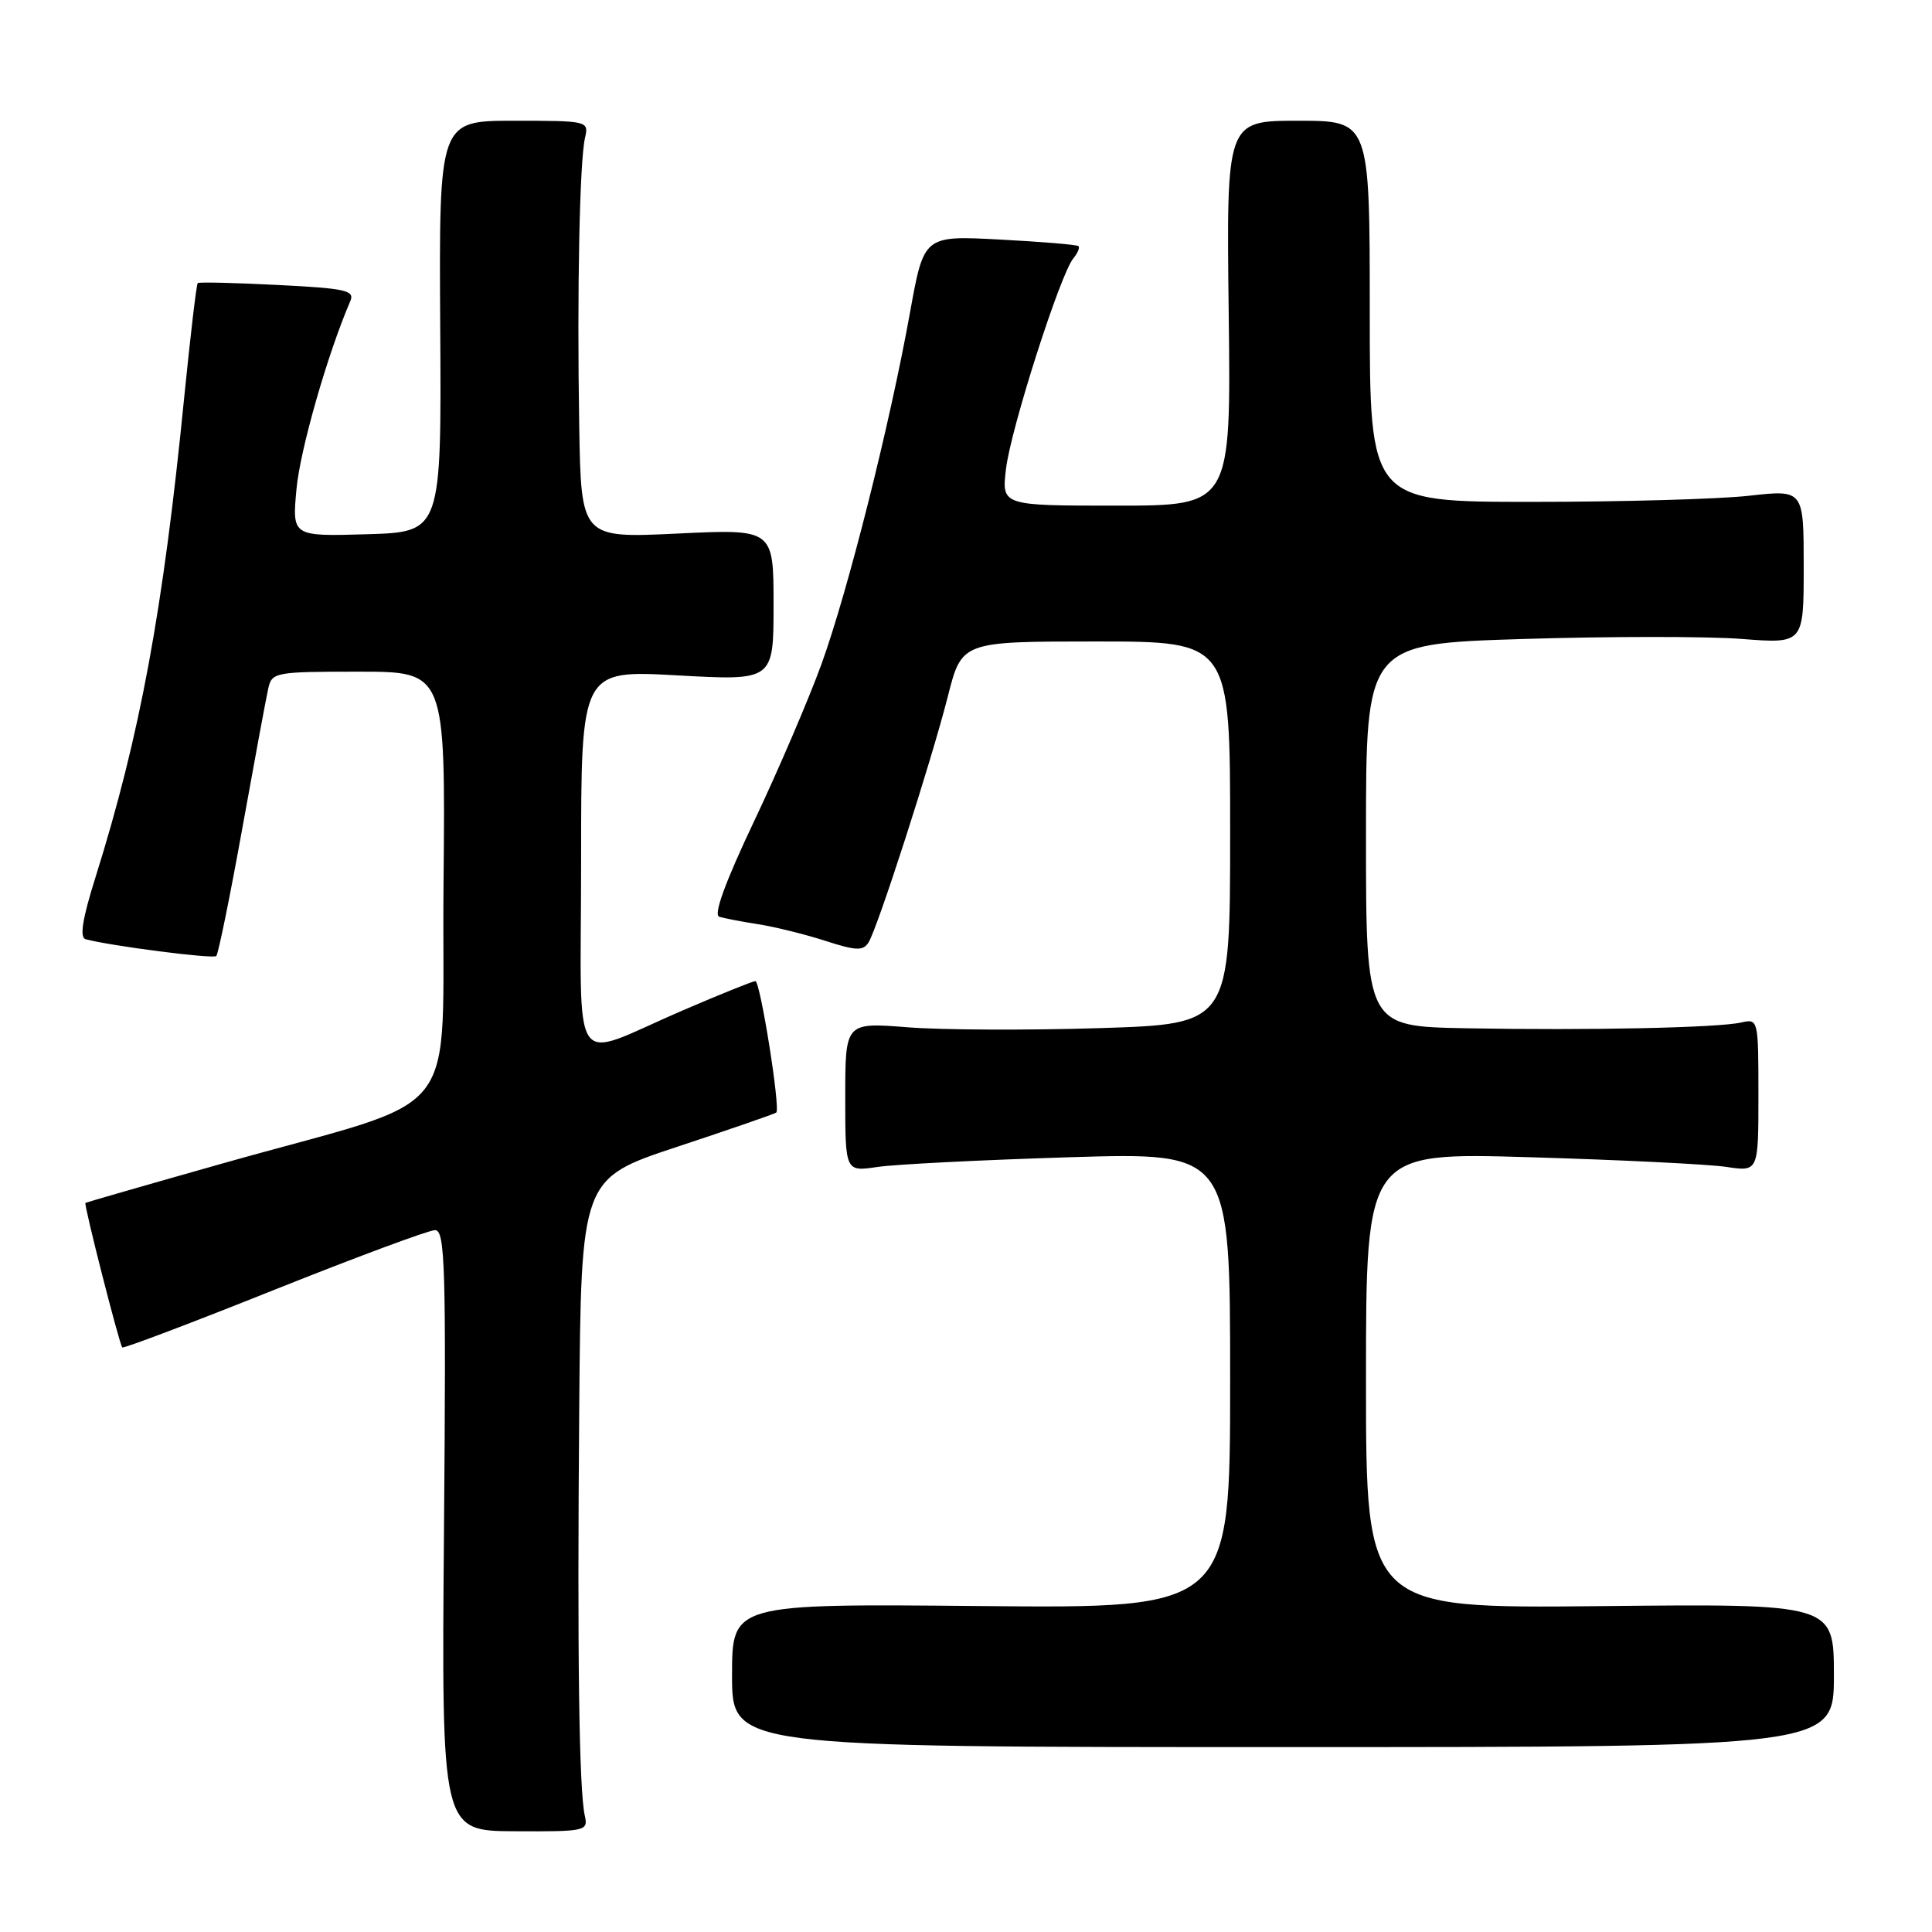 <?xml version="1.0" encoding="UTF-8" standalone="no"?>
<!DOCTYPE svg PUBLIC "-//W3C//DTD SVG 1.1//EN" "http://www.w3.org/Graphics/SVG/1.1/DTD/svg11.dtd" >
<svg xmlns="http://www.w3.org/2000/svg" xmlns:xlink="http://www.w3.org/1999/xlink" version="1.1" viewBox="0 0 256 256">
 <g >
 <path fill="currentColor"
d=" M 77.49 240.60 C 76.73 237.18 76.48 219.45 76.75 186.83 C 77.00 156.17 77.00 156.17 89.75 151.95 C 96.76 149.63 102.66 147.59 102.86 147.42 C 103.44 146.93 100.74 130.00 100.09 130.00 C 99.77 130.00 95.45 131.74 90.50 133.87 C 75.22 140.43 77.00 143.05 77.00 113.96 C 77.00 88.78 77.00 88.78 89.75 89.49 C 102.50 90.20 102.50 90.20 102.50 80.14 C 102.50 70.09 102.50 70.09 89.75 70.70 C 77.00 71.31 77.00 71.31 76.75 56.40 C 76.45 38.56 76.80 21.35 77.52 18.25 C 78.03 16.03 77.89 16.00 68.10 16.00 C 58.17 16.00 58.17 16.00 58.33 43.25 C 58.50 70.50 58.50 70.50 48.60 70.79 C 38.70 71.08 38.70 71.08 39.29 64.76 C 39.78 59.54 43.40 46.90 46.42 39.89 C 47.02 38.48 45.80 38.21 36.80 37.76 C 31.14 37.47 26.36 37.36 26.20 37.51 C 26.03 37.66 25.23 44.46 24.41 52.64 C 21.60 80.98 18.56 97.42 12.63 116.32 C 10.92 121.75 10.53 124.23 11.34 124.45 C 14.65 125.34 28.24 127.09 28.66 126.68 C 28.92 126.41 30.47 118.84 32.09 109.85 C 33.71 100.86 35.26 92.49 35.54 91.25 C 36.02 89.08 36.43 89.00 47.53 89.00 C 59.03 89.00 59.03 89.00 58.77 117.15 C 58.46 149.54 62.10 144.94 29.50 154.16 C 19.60 156.96 11.42 159.32 11.32 159.39 C 11.08 159.57 15.82 178.15 16.20 178.54 C 16.37 178.71 25.42 175.28 36.32 170.92 C 47.21 166.57 56.81 163.00 57.64 163.00 C 58.98 163.00 59.12 167.72 58.83 202.80 C 58.50 242.61 58.50 242.61 68.23 242.65 C 77.61 242.70 77.95 242.62 77.49 240.60 Z  M 243.00 222.00 C 243.00 212.50 243.00 212.50 212.00 212.82 C 181.00 213.13 181.00 213.13 181.00 182.91 C 181.00 152.69 181.00 152.69 202.75 153.34 C 214.71 153.69 226.41 154.27 228.75 154.62 C 233.00 155.26 233.00 155.26 233.00 145.11 C 233.00 135.10 232.97 134.97 230.75 135.48 C 227.70 136.19 210.39 136.55 194.25 136.25 C 181.00 136.00 181.00 136.00 181.00 110.66 C 181.00 85.32 181.00 85.32 201.76 84.67 C 213.17 84.32 226.22 84.31 230.76 84.66 C 239.00 85.30 239.00 85.30 239.00 75.09 C 239.00 64.88 239.00 64.88 231.75 65.69 C 227.76 66.14 214.82 66.50 203.00 66.50 C 181.50 66.50 181.50 66.50 181.50 41.25 C 181.50 16.00 181.50 16.00 172.00 16.00 C 162.50 16.00 162.50 16.00 162.81 41.50 C 163.12 67.00 163.12 67.00 147.92 67.00 C 132.72 67.00 132.72 67.00 133.30 62.13 C 133.92 56.85 140.49 36.32 142.22 34.24 C 142.80 33.53 143.11 32.80 142.89 32.61 C 142.68 32.42 137.98 32.03 132.46 31.74 C 122.42 31.21 122.42 31.21 120.59 41.36 C 117.89 56.35 112.35 78.33 108.85 88.00 C 107.15 92.67 103.14 102.03 99.93 108.80 C 96.11 116.85 94.51 121.23 95.30 121.47 C 95.96 121.68 98.30 122.13 100.50 122.47 C 102.70 122.82 106.69 123.80 109.37 124.67 C 113.46 125.99 114.37 126.02 115.09 124.87 C 116.30 122.93 123.40 100.90 125.60 92.25 C 127.44 85.00 127.44 85.00 145.22 85.00 C 163.00 85.00 163.00 85.00 163.00 110.34 C 163.00 135.69 163.00 135.69 145.75 136.23 C 136.26 136.53 124.79 136.48 120.25 136.12 C 112.00 135.47 112.00 135.47 112.00 145.37 C 112.00 155.26 112.00 155.26 116.25 154.63 C 118.59 154.28 130.06 153.70 141.75 153.34 C 163.00 152.69 163.00 152.69 163.00 182.91 C 163.00 213.12 163.00 213.12 130.00 212.81 C 97.00 212.50 97.00 212.50 97.00 222.00 C 97.00 231.50 97.00 231.50 170.00 231.50 C 243.00 231.50 243.00 231.50 243.00 222.00 Z "/>
</g>
</svg>